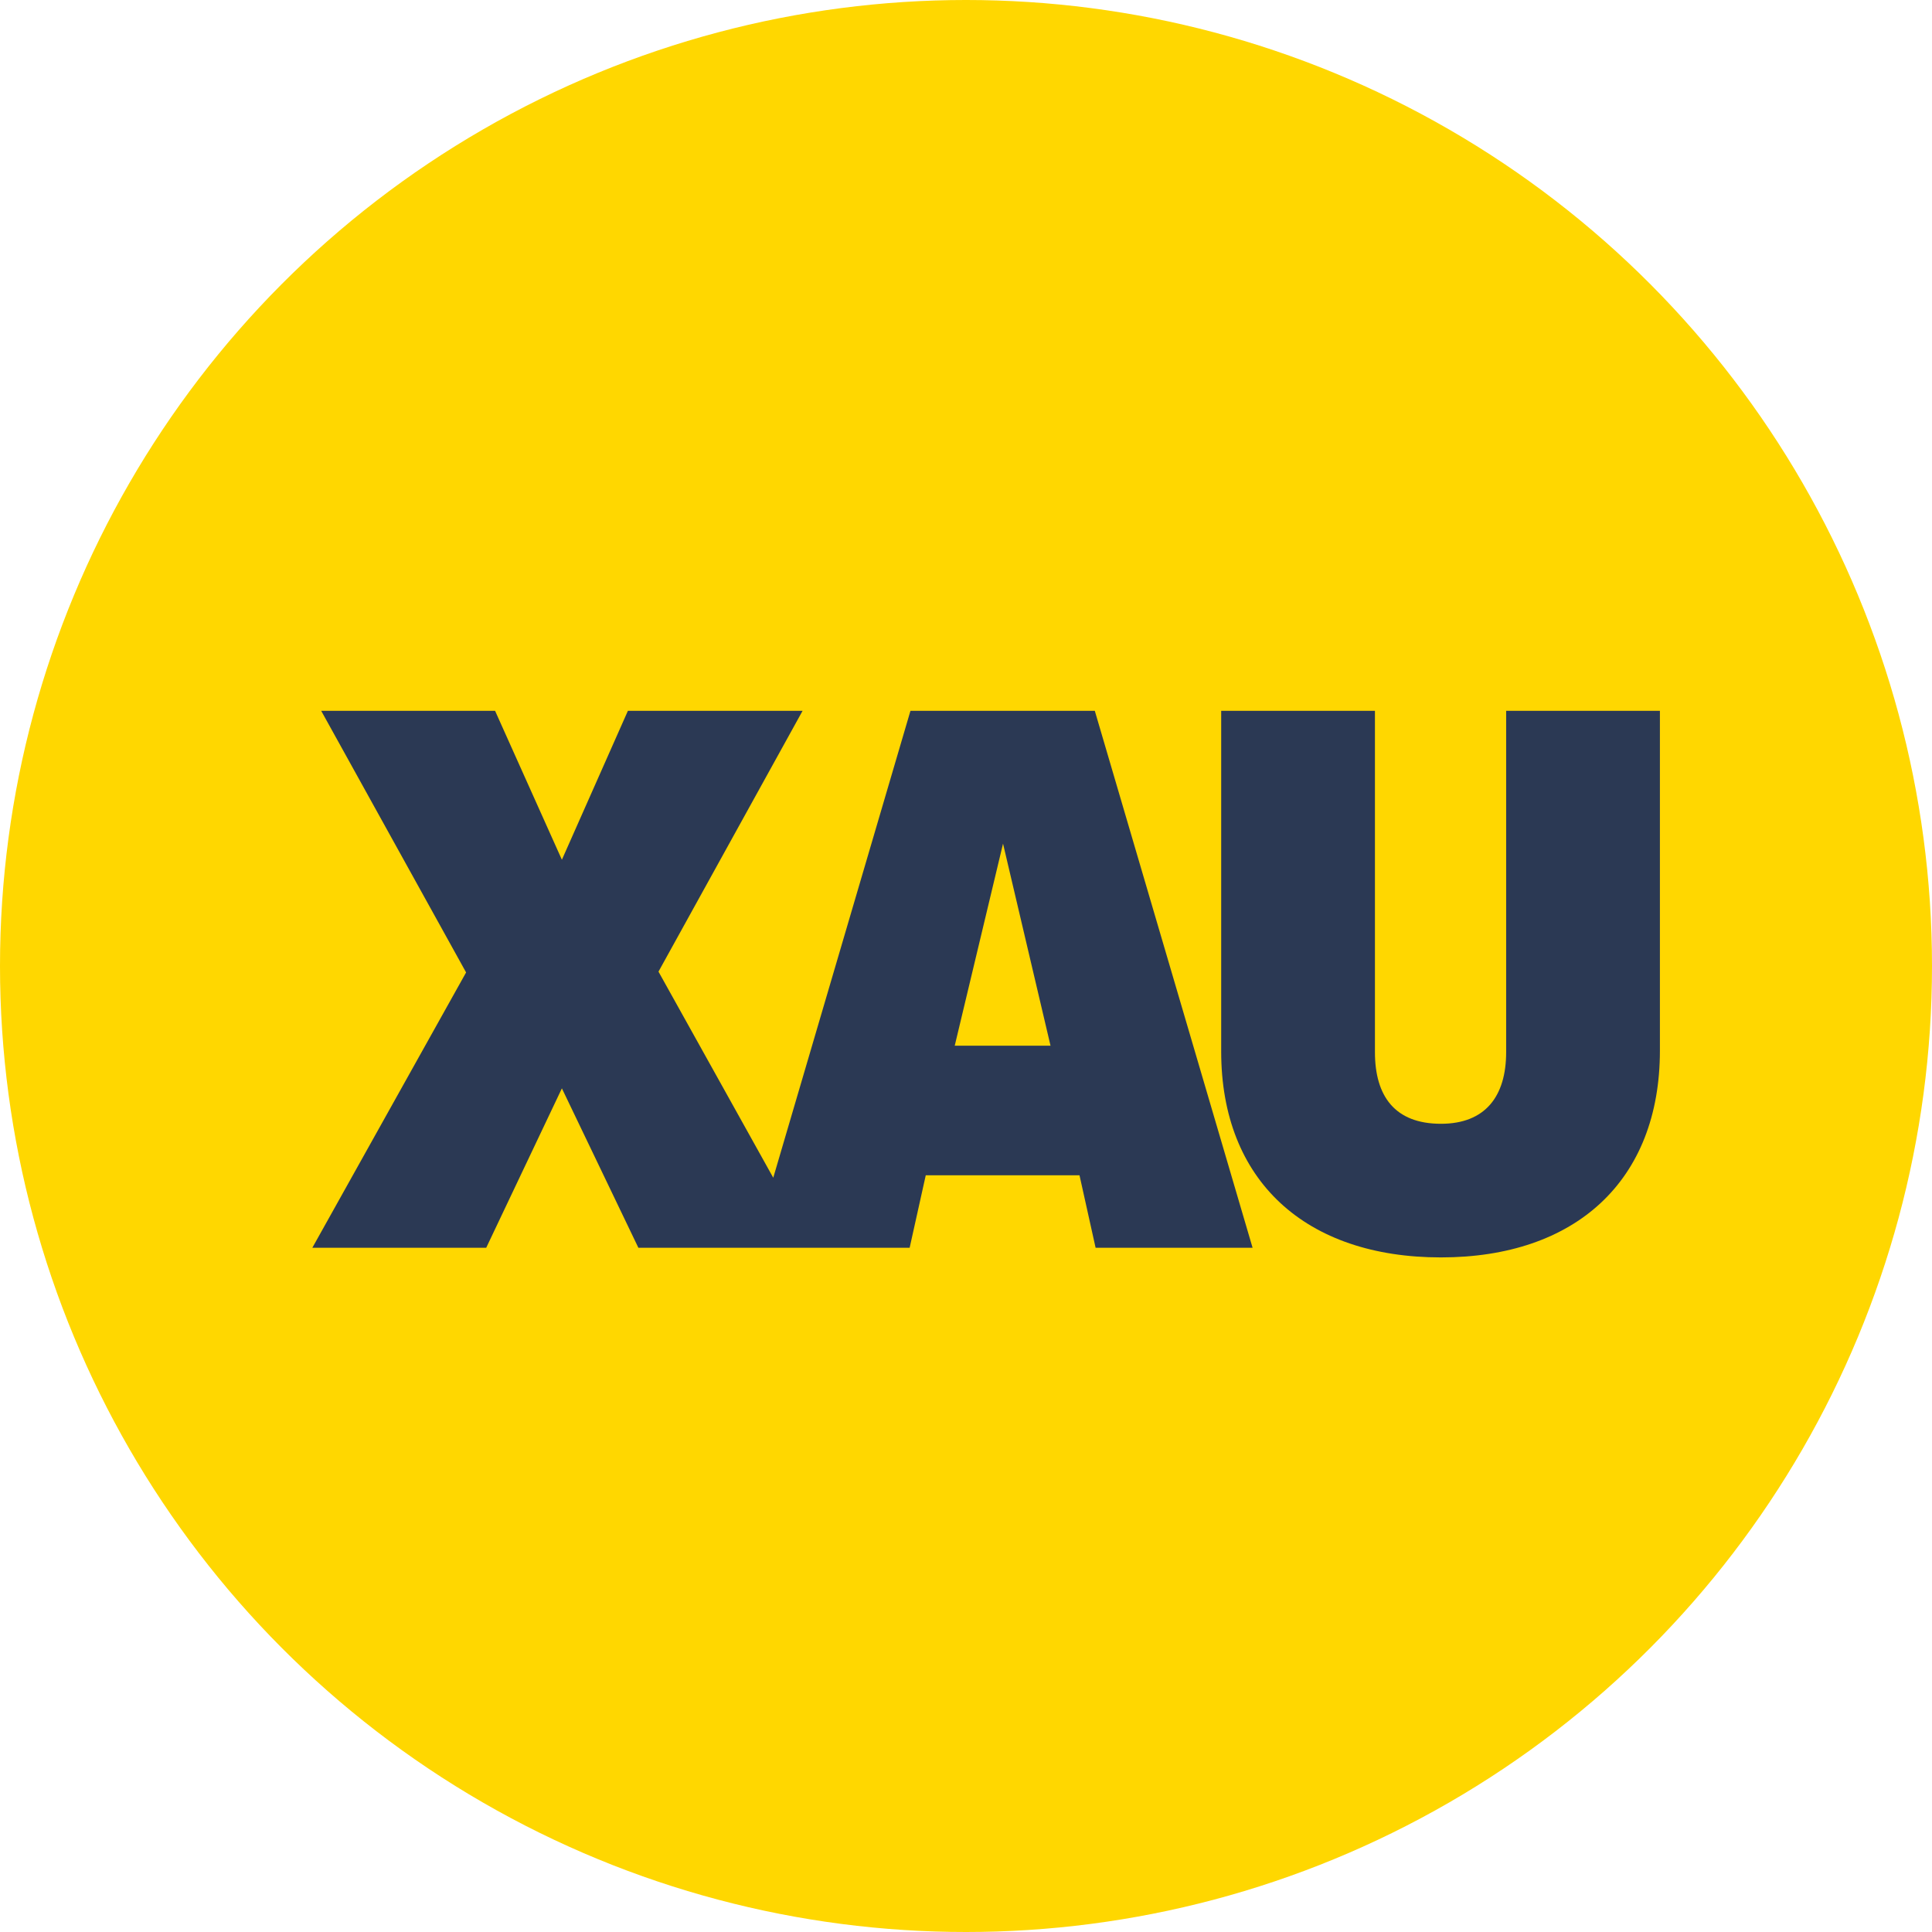 <?xml version="1.0" encoding="UTF-8"?>
<svg width="48px" height="48px" viewBox="0 0 48 48" version="1.1" xmlns="http://www.w3.org/2000/svg" xmlns:xlink="http://www.w3.org/1999/xlink">
    <title>gold</title>
    <g id="12-fTrade" stroke="none" stroke-width="1" fill="none" fill-rule="evenodd">
        <g id="gold" fill-rule="nonzero">
            <circle id="Oval" fill="#FFD700" cx="24" cy="24" r="24"></circle>
            <path d="M12.08,31 L13.96,27.04 L15.86,31 L20.18,31 L16.36,24.14 L19.94,17.66 L15.6,17.66 L13.96,21.36 L12.3,17.66 L7.98,17.66 L11.58,24.16 L7.76,31 L12.08,31 Z M22.6,31 L23,29.2 L26.82,29.2 L27.22,31 L31.12,31 L27.2,17.66 L22.62,17.66 L18.7,31 L22.6,31 Z M26.1,25.98 L23.72,25.98 L24.92,20.96 L26.1,25.98 Z M35.8,31.24 C39.14,31.24 41.24,29.34 41.24,26.1 L41.24,17.66 L37.42,17.66 L37.42,26.14 C37.42,27.24 36.9,27.92 35.8,27.92 C34.66,27.92 34.16,27.24 34.16,26.14 L34.16,17.66 L30.34,17.66 L30.34,26.12 C30.34,29.34 32.44,31.24 35.8,31.24 Z" id="XAU" fill="#2B3954"></path>
        </g>
    </g>
</svg>